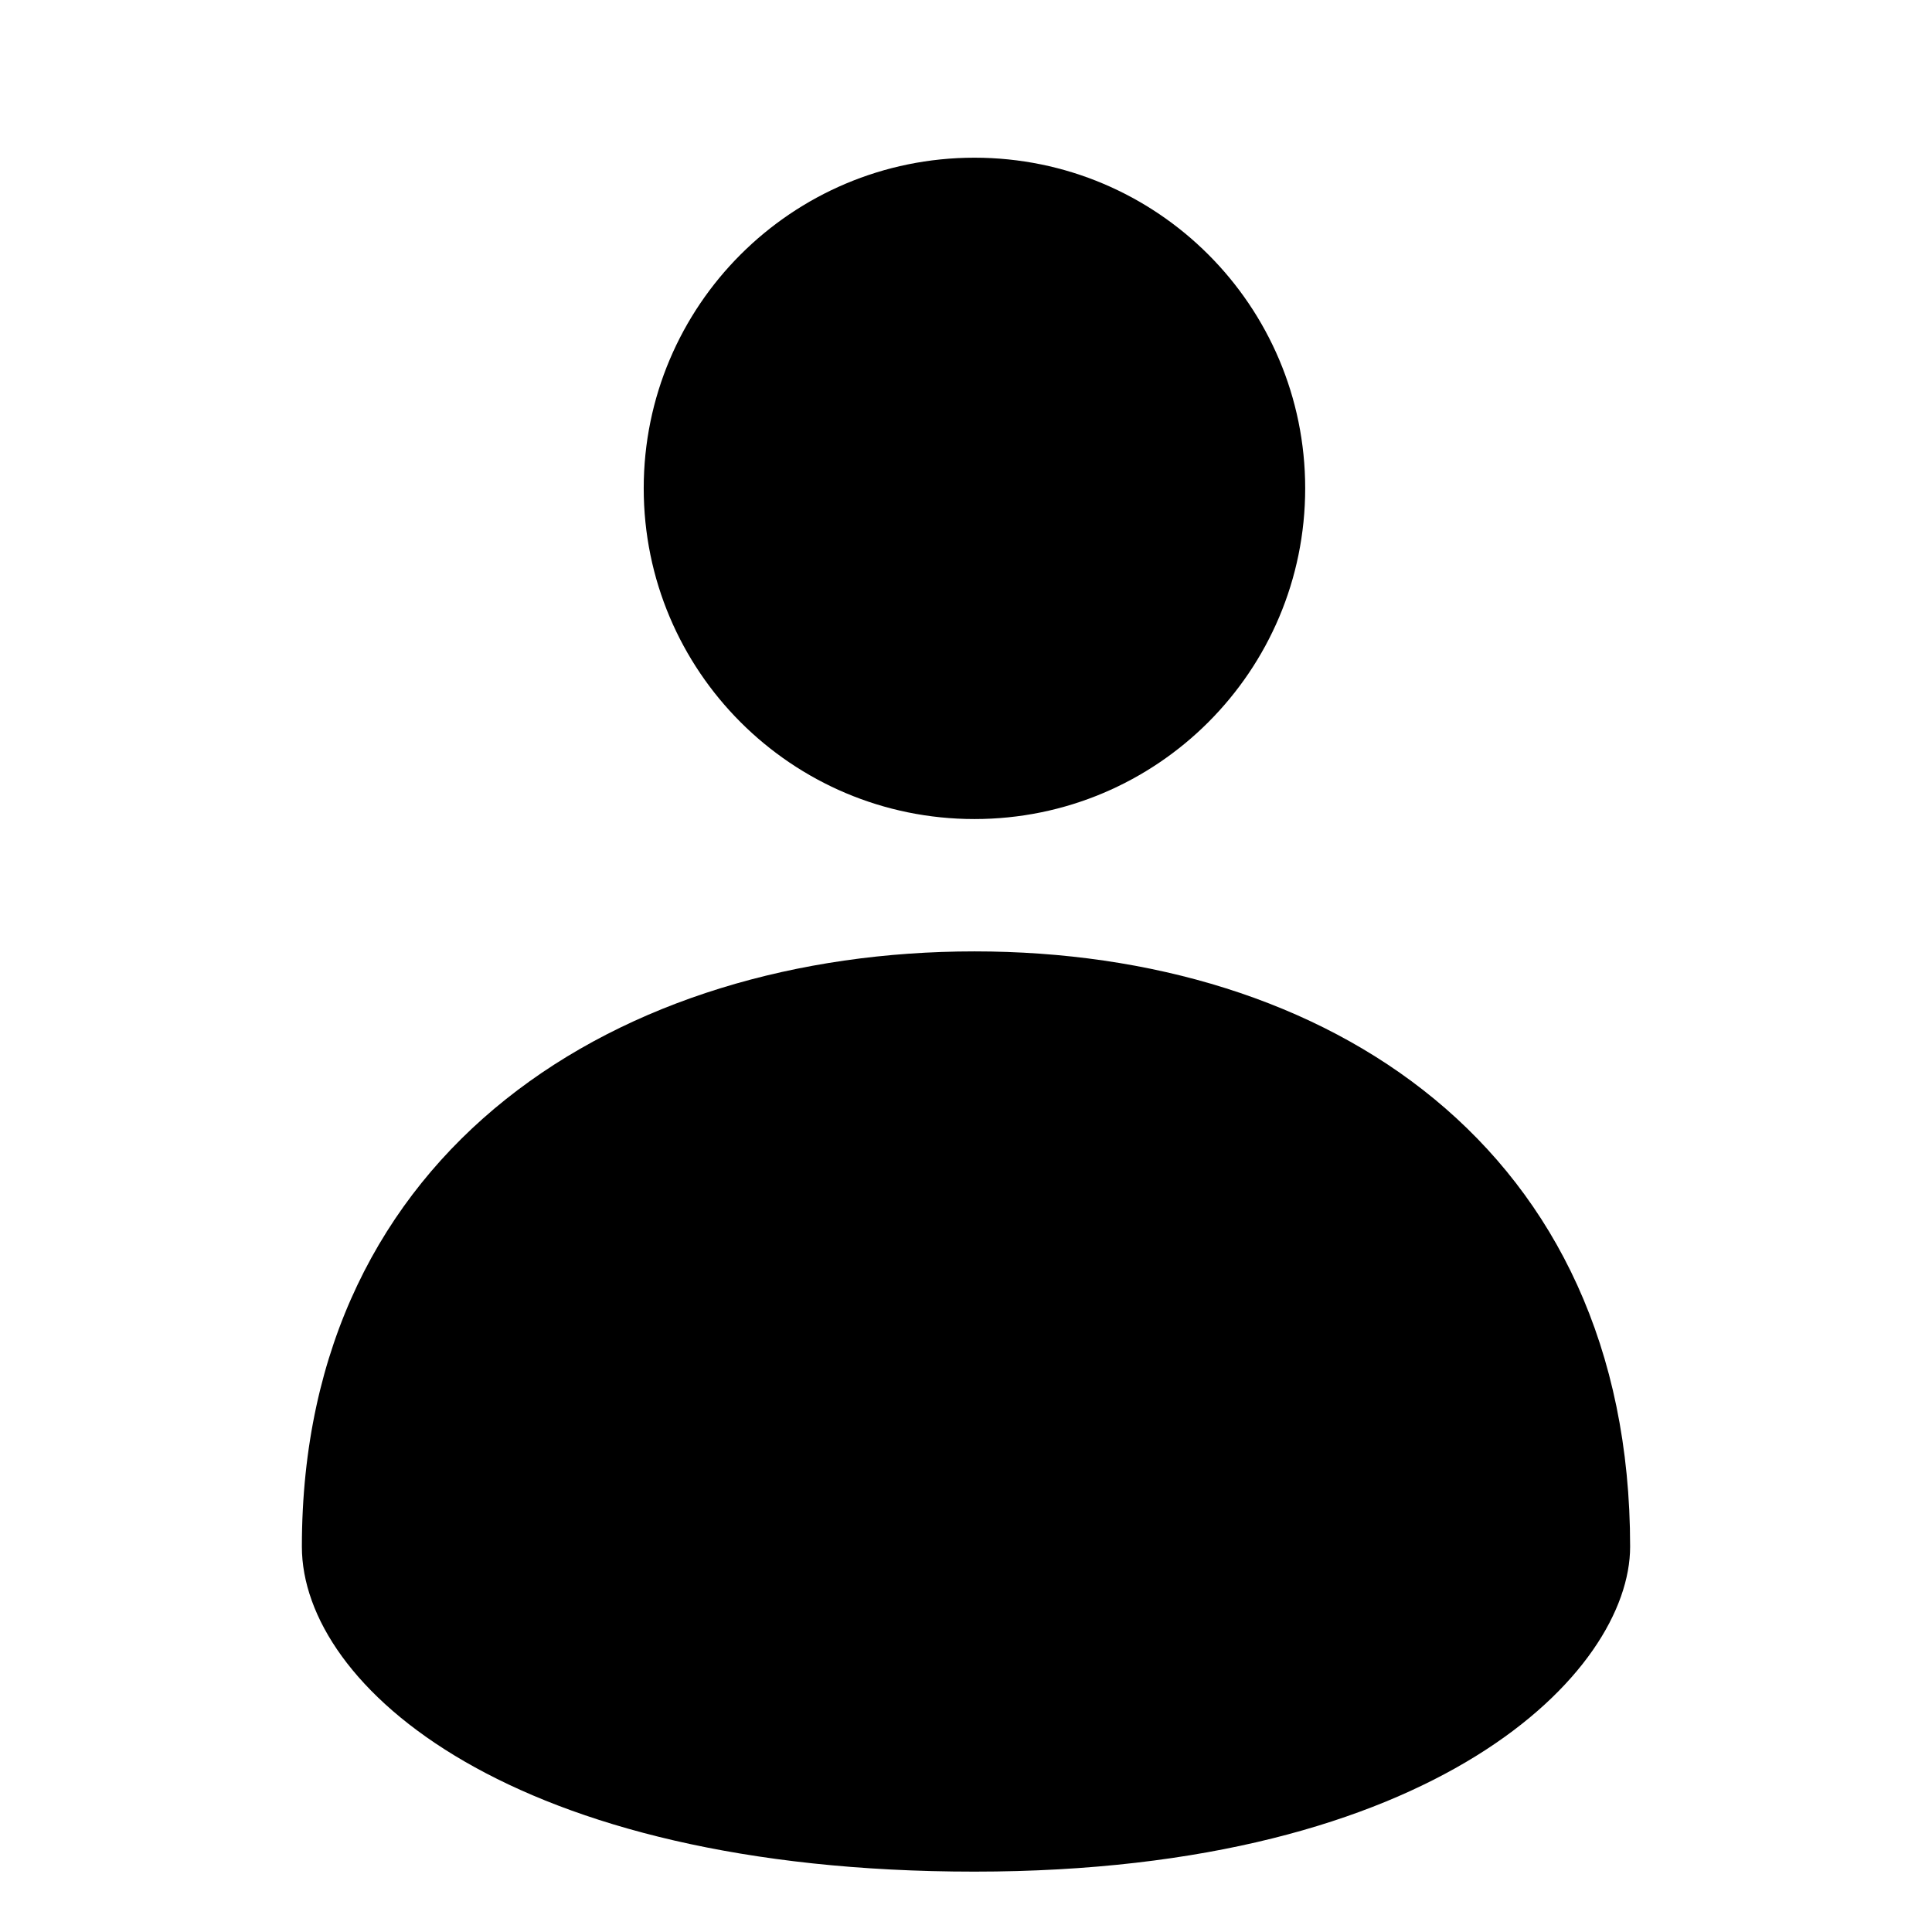 <?xml version="1.0" standalone="no"?><!DOCTYPE svg PUBLIC "-//W3C//DTD SVG 1.1//EN" "http://www.w3.org/Graphics/SVG/1.1/DTD/svg11.dtd"><svg width="16" height="16" viewBox="0 0 16 16" version="1.1" xmlns="http://www.w3.org/2000/svg" xmlns:xlink="http://www.w3.org/1999/xlink"><path fill-rule="evenodd" fill="currentColor" d="M8.07,6.783 C6.557,6.783 5.331,5.557 5.331,4.044 C5.331,2.532 6.557,1.306 8.07,1.306 C9.583,1.306 10.809,2.532 10.809,4.044 C10.809,5.557 9.583,6.783 8.07,6.783 Z M8.07,7.879 C10.991,7.879 13.5,9.5 13.5,12.809 C13.5,13.845 11.904,15.5 8.07,15.5 C4.236,15.5 2.5,13.964 2.5,12.809 C2.5,9.5 5.149,7.879 8.07,7.879 Z"/></svg>